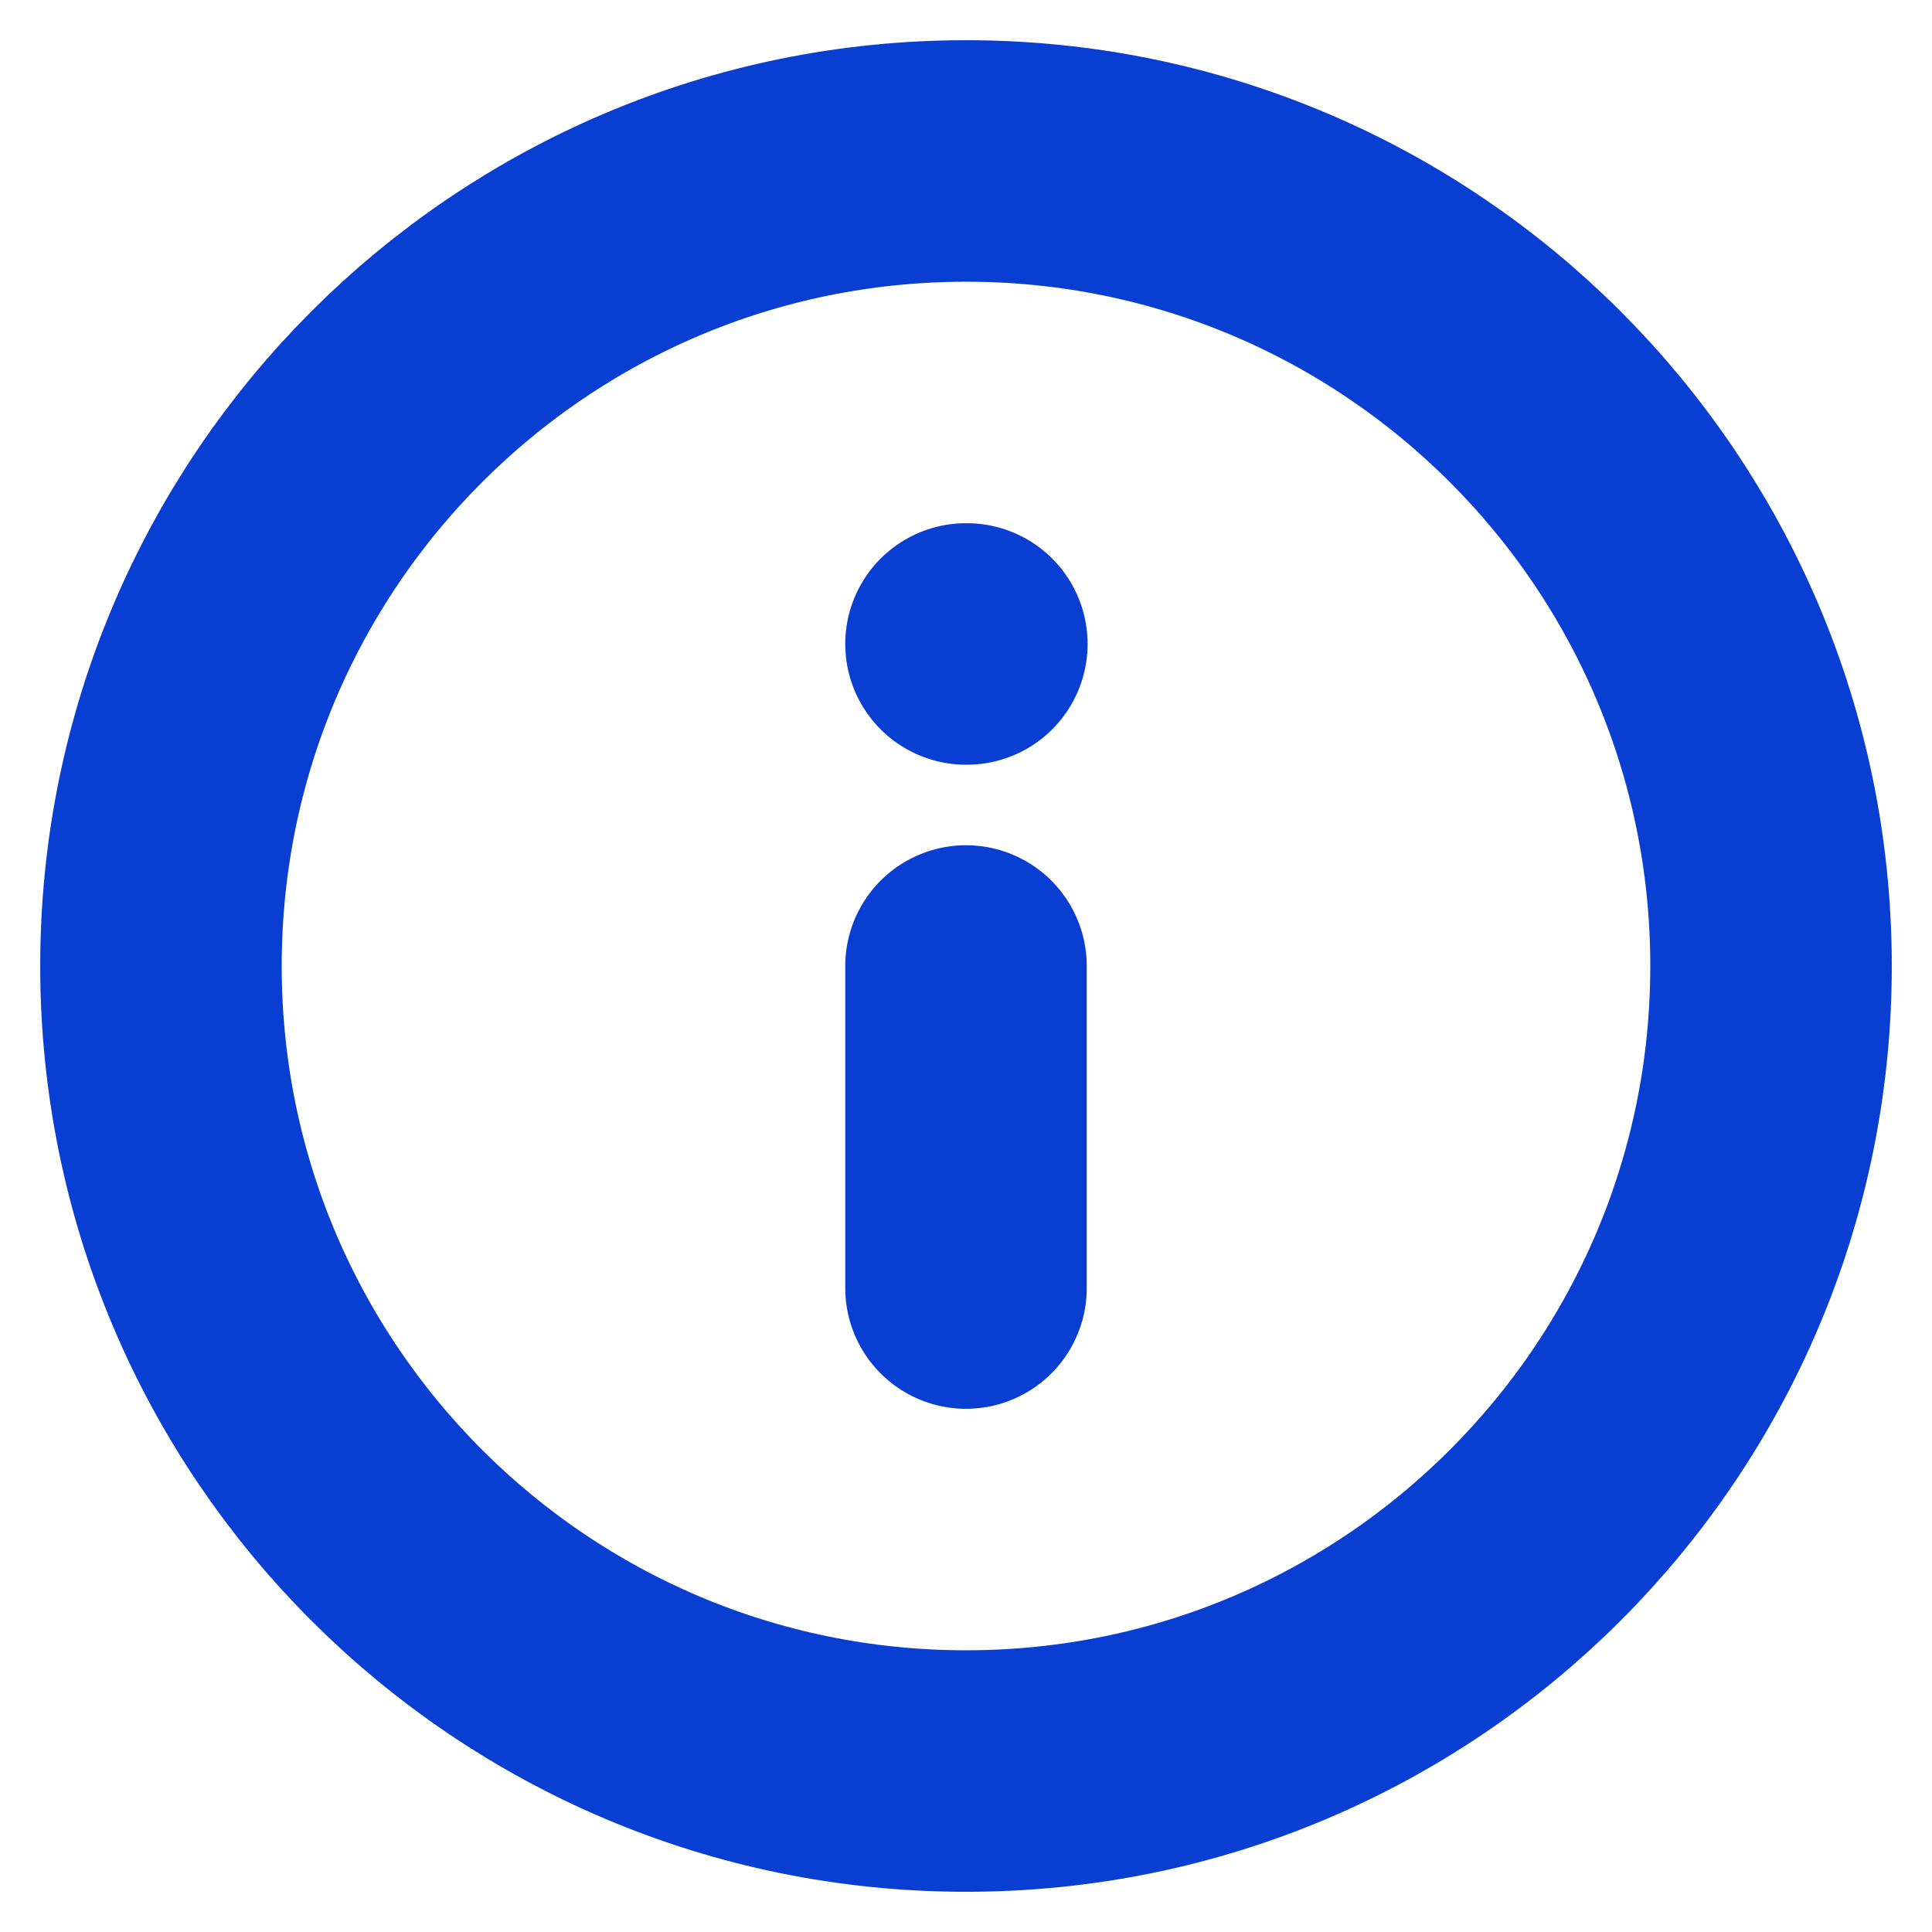 <svg width="16" height="16" viewBox="0 0 16 16" fill="none" xmlns="http://www.w3.org/2000/svg">
<g clip-path="url(#clip0_3036_13253)">
<path d="M8 10.667V8M8 5.333H8.007M14.667 8C14.667 11.682 11.682 14.667 8 14.667C4.318 14.667 1.333 11.682 1.333 8C1.333 4.318 4.318 1.333 8 1.333C11.682 1.333 14.667 4.318 14.667 8Z" stroke="#083ED1" stroke-width="2" stroke-linecap="round" stroke-linejoin="round"/>
</g>
<defs>
<clipPath id="clip0_3036_13253">
<rect width="16" height="16" fill="white"/>
</clipPath>
</defs>
</svg>
